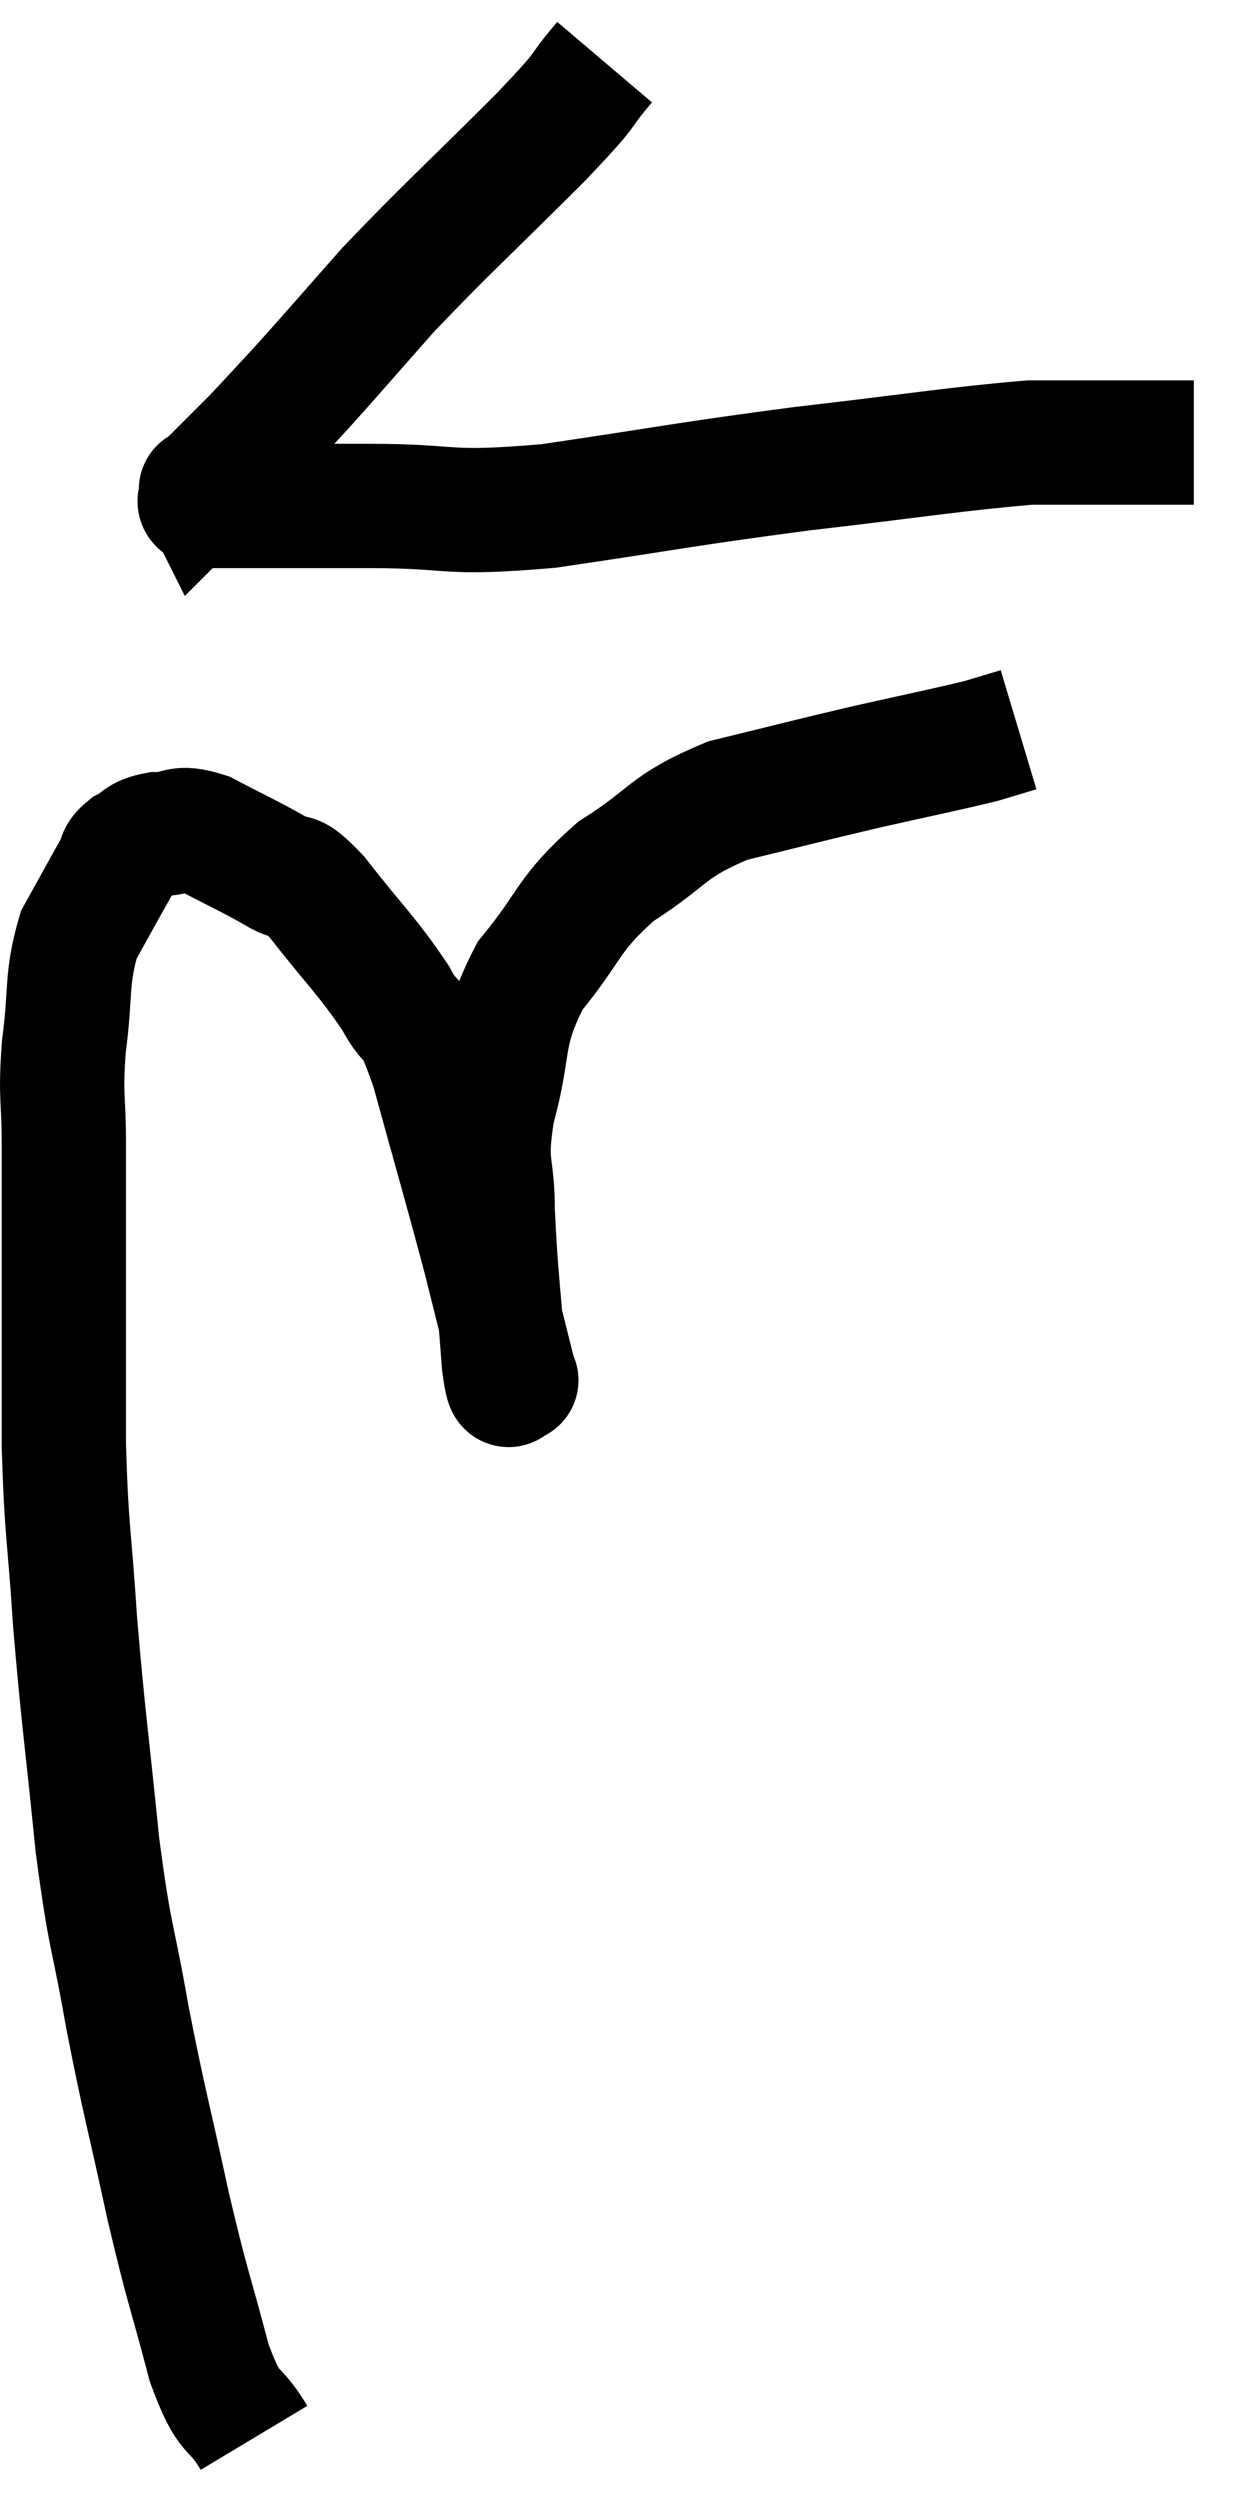 <svg xmlns="http://www.w3.org/2000/svg" viewBox="8.873 5.24 20.207 40.22" width="20.207" height="40.22"><path d="M 18.6 6.24 C 18.09 6.84, 18.45 6.525, 17.58 7.44 C 16.35 8.67, 16.08 8.895, 15.12 9.9 C 14.43 10.68, 14.28 10.86, 13.74 11.46 C 13.35 11.88, 13.245 12, 12.96 12.3 C 12.78 12.48, 12.81 12.45, 12.6 12.66 C 12.36 12.9, 12.24 13.02, 12.12 13.14 C 12.12 13.14, 12.12 13.14, 12.12 13.14 C 12.12 13.14, 12.12 13.14, 12.12 13.14 C 12.12 13.14, 12.09 13.08, 12.12 13.14 C 12.18 13.26, 11.94 13.32, 12.24 13.38 C 12.78 13.38, 12.675 13.38, 13.32 13.38 C 14.07 13.38, 13.725 13.38, 14.82 13.38 C 16.26 13.38, 15.96 13.53, 17.7 13.38 C 19.74 13.08, 19.845 13.035, 21.78 12.78 C 23.61 12.57, 24.21 12.465, 25.44 12.36 C 26.07 12.36, 26.205 12.36, 26.7 12.36 C 27.06 12.36, 27.24 12.36, 27.42 12.36 C 27.42 12.36, 27.33 12.36, 27.42 12.36 C 27.6 12.36, 27.66 12.36, 27.78 12.36 C 27.84 12.36, 27.825 12.36, 27.9 12.36 C 27.99 12.36, 28.035 12.36, 28.08 12.36 C 28.08 12.36, 28.08 12.36, 28.08 12.36 L 28.08 12.36" fill="none" stroke="black" stroke-width="2"></path><path d="M 12.96 44.46 C 12.6 43.86, 12.585 44.19, 12.24 43.26 C 11.91 42, 11.91 42.135, 11.58 40.74 C 11.25 39.21, 11.205 39.135, 10.92 37.68 C 10.68 36.3, 10.65 36.51, 10.44 34.92 C 10.26 33.12, 10.215 32.925, 10.08 31.32 C 9.99 29.91, 9.945 29.955, 9.9 28.5 C 9.9 27, 9.9 26.715, 9.9 25.5 C 9.9 24.57, 9.9 24.495, 9.9 23.64 C 9.9 22.86, 9.84 22.92, 9.9 22.08 C 10.02 21.18, 9.93 21, 10.14 20.28 C 10.44 19.74, 10.545 19.545, 10.74 19.2 C 10.83 19.05, 10.755 19.035, 10.92 18.9 C 11.16 18.78, 11.085 18.72, 11.4 18.66 C 11.79 18.66, 11.7 18.51, 12.18 18.66 C 12.75 18.96, 12.87 19.005, 13.32 19.26 C 13.65 19.47, 13.5 19.17, 13.98 19.68 C 14.61 20.49, 14.775 20.61, 15.24 21.3 C 15.54 21.87, 15.48 21.39, 15.84 22.44 C 16.26 23.97, 16.35 24.255, 16.68 25.5 C 16.92 26.46, 17.04 26.94, 17.16 27.42 C 17.16 27.42, 17.16 27.42, 17.16 27.42 C 17.16 27.42, 17.205 27.48, 17.16 27.42 C 17.07 27.3, 17.07 27.855, 16.98 27.18 C 16.89 25.95, 16.845 25.74, 16.8 24.72 C 16.8 23.91, 16.65 24.045, 16.8 23.1 C 17.1 22.02, 16.905 21.9, 17.4 20.94 C 18.09 20.1, 17.985 19.965, 18.78 19.26 C 19.68 18.69, 19.575 18.54, 20.58 18.12 C 21.69 17.85, 21.78 17.82, 22.8 17.58 C 23.73 17.37, 24.045 17.31, 24.66 17.16 C 24.96 17.07, 25.11 17.025, 25.26 16.98 C 25.26 16.98, 25.26 16.98, 25.26 16.98 L 25.26 16.98" fill="none" stroke="black" stroke-width="2"></path></svg>